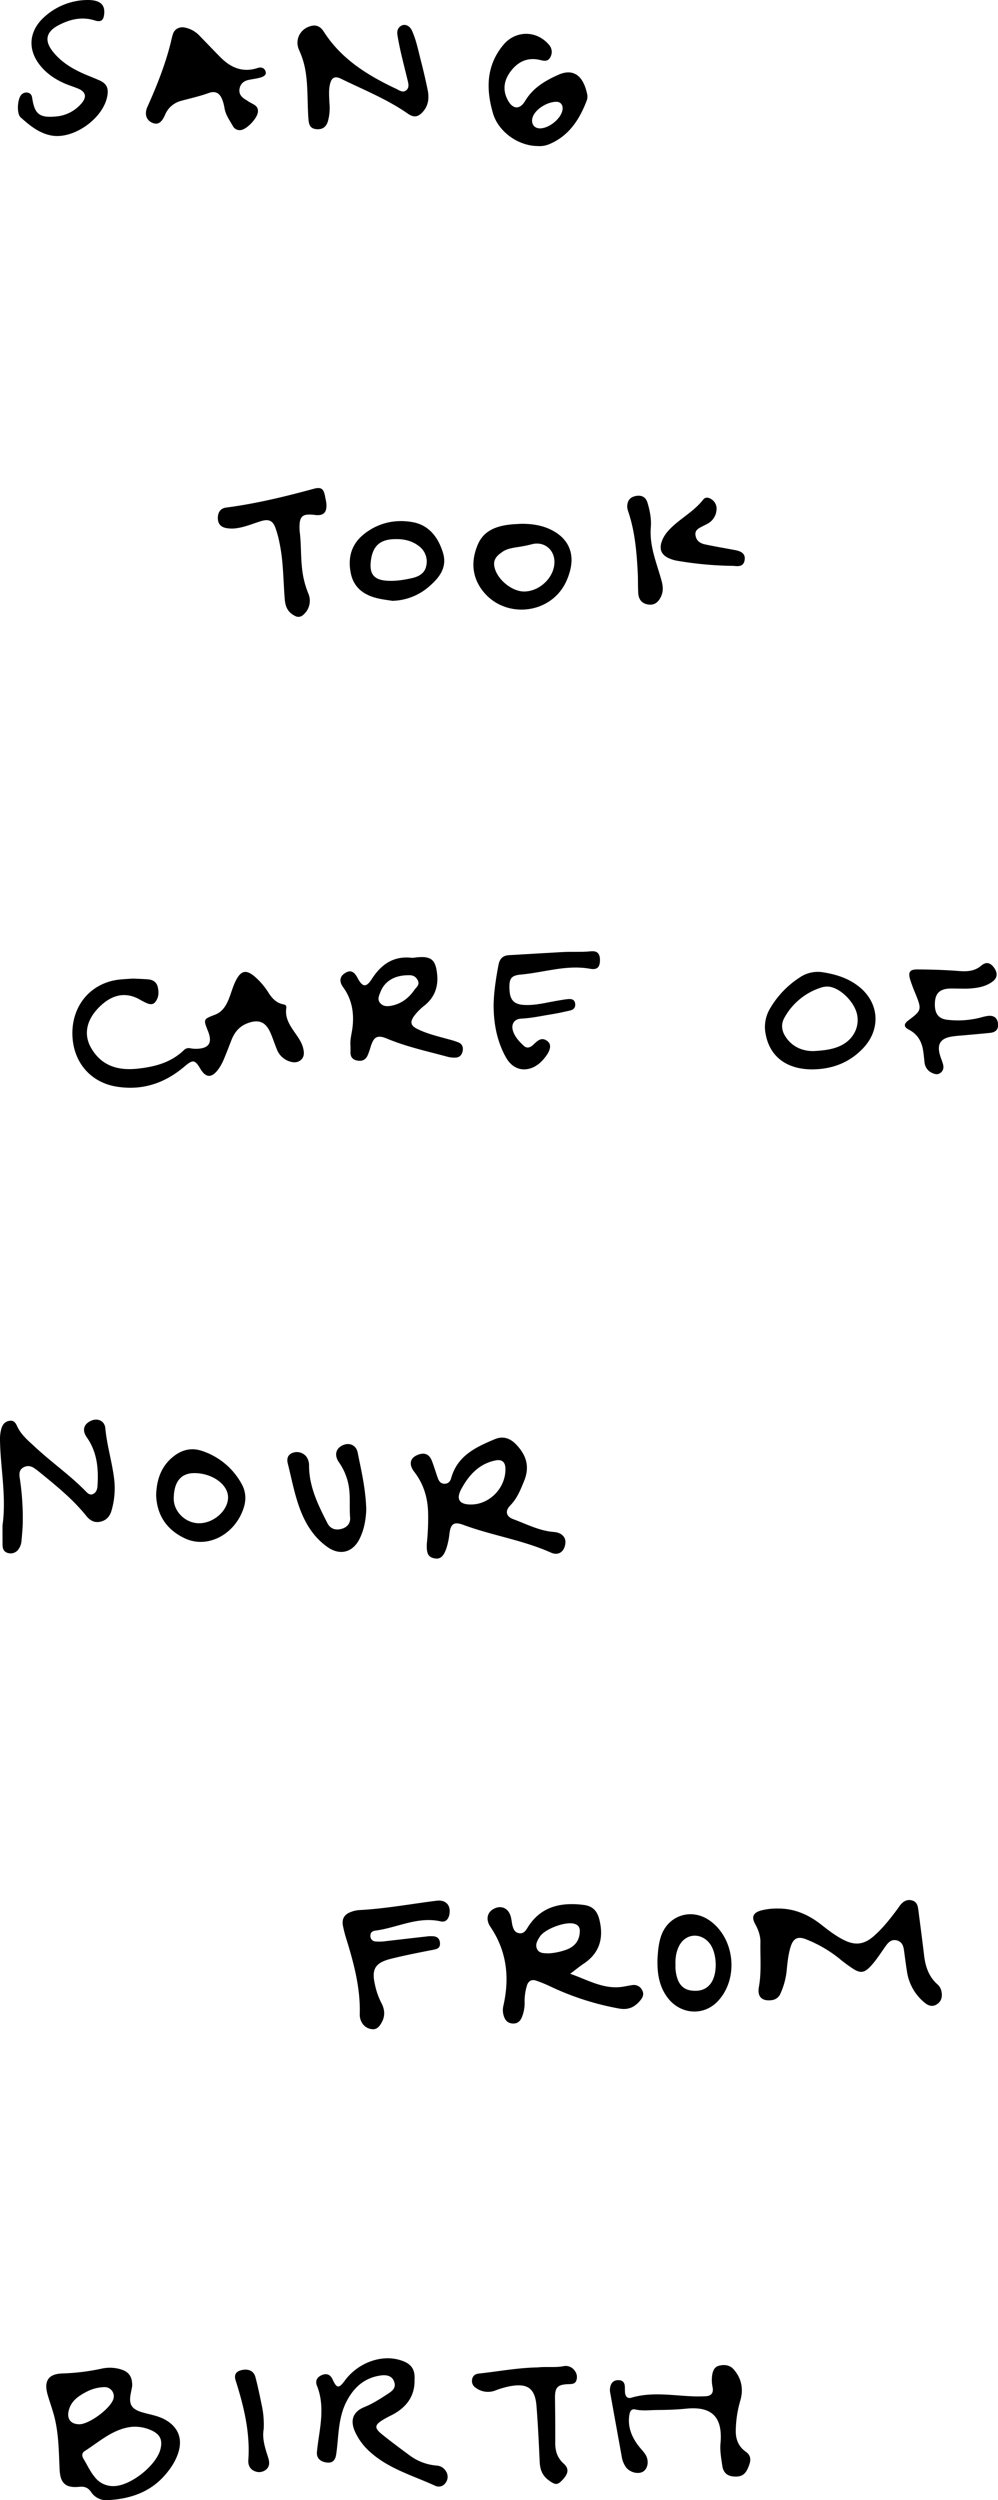 <svg xmlns="http://www.w3.org/2000/svg" width="746.08" height="1868.91" viewBox="0 0 746.08 1868.91"><title>c16-txt</title><path d="M99.47,731.51c3.36.17,7.53.23,11.66.63,3.43.33,6,2.21,6.81,5.67.93,4,.82,8-2,11.37-1.63,2-4,1.59-6,.79a60.53,60.53,0,0,1-6.19-3.21c-10.51-5.55-20.79-3.2-30.43,6.94-9,9.45-10.83,20.19-5,30,7.8,13.19,20,16.66,34.3,15.16,13-1.35,25.24-4.53,35-14a4.91,4.91,0,0,1,4.6-1.26,23.14,23.14,0,0,0,4.47.39c9.48-.13,12.31-4.38,8.82-13.15-3.56-8.92-3.57-9,5.16-12.3,5.65-2.16,8.37-6.82,10.46-12,1.91-4.78,3.13-9.83,5.62-14.39,3.59-6.57,7.26-7.31,13.15-2.6a53.5,53.5,0,0,1,11,12.81c2.61,4,5.77,7.36,10.72,8.35,1.65.32,2.72.87,2.4,2.91-1.11,7.23,2.62,12.82,6.44,18.34,2.57,3.7,5.23,7.37,6.25,11.84.67,3,.9,6.08-1.63,8.4s-5.76,2.24-8.91,1.13a15.27,15.27,0,0,1-9.3-9.17c-1.62-4-2.94-8.13-4.67-12.09-3.62-8.3-8.82-10.35-17.31-7.13-5.87,2.23-9.47,6.58-11.74,12.22-2,5.09-3.91,10.25-6.09,15.28a34.81,34.81,0,0,1-4.2,7.33c-4.78,6.22-9.1,5.88-13.05-.8-4.07-6.87-5.59-7.12-11.8-1.82-14.72,12.55-31.52,18.25-50.85,15.12-20.81-3.37-33.93-20.27-33-42.14,1-21.14,16-36.62,37-38.06C93.68,731.84,96.17,731.71,99.47,731.51Z"/><path d="M98.81,1783.77c-.23,1.15-.65,3.26-1.06,5.38-1.6,8.14.53,11.72,8.6,14.1,5.88,1.73,12,2.53,17.48,5.7,9.34,5.43,12.74,13.84,9.54,24.18-2,6.49-5.67,12-10.08,17.08C112,1863.13,97.1,1868,80.61,1868.88a13.58,13.58,0,0,1-12.51-6.05c-2.16-3.18-4.76-4.33-8.83-3.9-10.06,1-14.2-2.51-14.69-12.79-.67-14-.64-28-4.48-41.58-1.35-4.8-3.05-9.5-4.44-14.29-3.07-10.59.52-15.89,11.46-16.1a160.73,160.73,0,0,0,29.17-3.65,28.15,28.15,0,0,1,14.81.85C96.56,1773.24,99.05,1777,98.81,1783.77Zm1.81,30.24c-.67,0-1.85,0-3,.19-13.67,1.88-23.49,11.16-34.49,18.13-1.89,1.2-2,3.5-.85,5.41,2.85,4.68,5.08,9.74,8.64,14a17.17,17.17,0,0,0,14.36,6.64c12.66-.31,32-15.74,34.77-28,1.49-6.56-.39-10.54-6.41-13.45A29.62,29.62,0,0,0,100.62,1814Zm-41.37-1.84c7.31.07,23.22-11.65,25.46-18.76a6.82,6.82,0,0,0-6.9-9A30.21,30.21,0,0,0,64.49,1788c-6,3.12-11.43,6.85-13.13,14C49.88,1808.24,52.9,1812.1,59.25,1812.17Z"/><path d="M426.28,1475.42c13.27,4.67,24.8,11.65,38.62,9.79,2.64-.35,5.23-1,7.87-1.34a6.85,6.85,0,0,1,7.38,4c1.46,2.81.4,5.17-1.38,7.34-4.07,5-8.79,7.41-15.69,6.24A204,204,0,0,1,411,1484.69a100.16,100.16,0,0,0-10.14-4.13c-3.42-1.16-5.87.18-6.95,3.69a40,40,0,0,0-1.72,12.3,28.33,28.33,0,0,1-2,11.23c-1.24,3.06-3.32,5-6.8,4.83-3.65-.16-5.73-2.26-6.77-5.63a14.17,14.17,0,0,1-.36-7.41c4.82-21.07,2.75-40.91-9.65-59.25-3.51-5.18-2.4-10.3,1.57-12.88,5.6-3.64,11.48-1.65,13.5,4.72.75,2.36.86,4.92,1.46,7.33.67,2.66,1.78,5.1,4.94,5.61,3,.48,4.66-1.45,6-3.64,9.78-16.33,25-19.7,42.33-17.5,6.73.86,10.11,4.55,11.71,11.16,3.33,13.75.13,25-12.12,33C433,1470.15,430.15,1472.51,426.28,1475.42Zm-16.82-15.26c5.15,0,12.93-1.92,16.59-3.93,5-2.74,7.3-7.09,7.41-12.68.07-3.12-1.56-4.92-4.58-5.62-6.68-1.55-21.45,4-25.17,9.56-1.86,2.8-3.8,6-2.28,9.3C403.05,1460.34,406.88,1460,409.46,1460.16Z"/><path d="M319.06,1154.15a188.25,188.25,0,0,0,1-22.69c-.19-11.49-3.2-21.93-10.31-31.16-4.54-5.88-3.18-10.77,3.14-13,4.68-1.64,8.06-.18,9.95,4.65,1.64,4.17,2.88,8.5,4.38,12.72.87,2.48,2.22,4.56,5.28,4.47,2.8-.08,4.18-2,4.83-4.34,4.64-16.68,18.5-23.09,32.59-29,5.87-2.47,11.22-.94,15.85,3.88,7.65,7.95,10.44,16.51,6.09,27.26-2.71,6.68-5.24,13.14-10.45,18.46-4,4.06-3.09,8.23,2.26,10.2,9.94,3.65,19.45,8.73,30.33,9.57,5.86.45,9.09,3.86,8.68,8.27-.59,6.3-5,9.76-10.78,7.17-21.09-9.43-44.05-12.78-65.56-20.76-6.8-2.52-9.4-.94-10.33,6.42a53,53,0,0,1-2.33,11.21c-2.18,6.19-4.6,8.22-8.9,7.41C320.23,1164,318.79,1161.49,319.06,1154.15Zm33-29.51c14.13,0,26.2-12.64,25.78-27-.14-4.85-2.68-6.92-7.49-5.93-12.1,2.49-19.57,10.64-25.25,20.9C340.71,1120.52,343.13,1124.65,352.05,1124.64Z"/><path d="M581.49,1426.66c12.39-.11,23,4.58,32.54,12.11,5.1,4,10.24,8,16,11,9.21,4.84,16,4,23.75-3,6.5-5.8,11.83-12.63,17-19.56.8-1.06,1.48-2.22,2.33-3.24,2.26-2.74,4.93-4.39,8.71-3.37,3.6,1,4.28,3.85,4.68,6.92,1.46,11.38,3,22.76,4.32,34.16,1,8.35,3.48,15.9,10,21.65a9.73,9.73,0,0,1,3.13,6.09c.58,3.8-.48,7-3.87,9s-6.4.69-9.12-1.6a37.12,37.12,0,0,1-13-23.49c-.74-4.76-1.37-9.55-2-14.33-.47-3.78-1.17-7.41-5.55-8.53s-6.67,1.92-8.84,5c-3.54,5-6.82,10.28-11.11,14.73s-7.19,4.91-12.4,1.68a109.15,109.15,0,0,1-10.83-8,95.9,95.9,0,0,0-24.53-14.19c-6.38-2.54-9.74-.76-11.72,5.79-1.84,6.08-2.35,12.41-3,18.7a55.1,55.1,0,0,1-4.42,15.77,8.06,8.06,0,0,1-6.79,5.21c-7.32.89-10.76-2.7-9.43-9.94,2-11.06.91-22.24,1.13-33.36.09-4.84-1.59-9.41-4-13.76-2.86-5.28-1.33-8.35,4.52-10A46.32,46.32,0,0,1,581.49,1426.66Z"/><path d="M309.9,1779c.31,12.32-6.31,21.07-17.8,26.68-1.79.87-3.55,1.84-5.27,2.85-6.94,4.08-7.27,6.34-1.11,11.28,6.61,5.32,13.42,10.41,20.26,15.43a39.09,39.09,0,0,0,20.24,7.79,8.68,8.68,0,0,1,7.32,4.52,7.47,7.47,0,0,1-.5,8.49,6.1,6.1,0,0,1-7.6,2.16c-16.54-7.63-34.49-12.57-48.5-25.09a45.36,45.36,0,0,1-11.58-15.47c-3.76-8.47-1.47-14.87,7-18.31,6.4-2.6,12.06-6.3,17.75-10,3.16-2.08,6.14-4.35,4.59-8.87-1.39-4-4.81-5.54-10.28-4.74-12.12,1.78-20,9-25.42,19.54s-5.78,22.09-6.94,33.49c-.21,2-.45,4-.74,5.94-.58,3.93-2.33,6.59-6.85,6.1-5-.55-8-3.38-7.53-8,.6-6.45,1.78-12.85,2.56-19.29,1.22-10.16,1.4-20.28-2.51-30-1.6-4,.19-6.6,3.52-8.06s6.32-.74,8.13,3.2c3.15,6.89,4.68,6.93,9.23.77,9.89-13.38,27.66-19.75,41.88-15C307.33,1766.81,310.43,1771,309.9,1779Z"/><path d="M262,781.48c-.44-4.26,1-9,1.56-13.73,1.22-10.82-.52-20.87-7.07-29.86-3.15-4.33-2.49-8.11,1.57-10.59,3.9-2.39,6.6-1.27,9.34,3.89,3.61,6.79,6.36,7.14,10.54.64,7.06-11,16.27-17.41,29.87-15.86a13.76,13.76,0,0,0,3-.26c11.41-1.27,14.91,1.4,16,12.82.9,9.22-2,17.06-9.34,23a42.81,42.81,0,0,0-7.76,7.75c-3.37,4.63-2.84,7.37,2.35,9.92,7.65,3.76,16,5.64,24.13,7.92a50.55,50.55,0,0,1,6.62,2.13c2.62,1.13,3.58,3.39,3.11,6.16-.5,2.93-2.12,5-5.23,5.15a18.88,18.88,0,0,1-5.9-.56c-15.25-4.14-30.72-7.46-45.39-13.58-7.37-3.08-10-1.51-12.39,6.31a51.83,51.83,0,0,1-2.14,6.1c-1.58,3.6-4.46,4.72-8.2,3.88-3.55-.8-4.81-3.21-4.66-6.64C262.06,784.78,262,783.45,262,781.48ZM304.83,729c-10.26.14-17.48,4.68-20.52,12.81-1,2.57-2.4,5.37-.09,8s5.29,2.55,8.29,2c7.41-1.42,13-5.68,17.21-11.74,1.47-2.12,4.36-3.86,2.56-7.35S307.6,728.82,304.83,729Z"/><path d="M1.88,1140.25c3-21.19-1.44-42.16-1.87-63.24a29.77,29.77,0,0,1,1.1-9.4c1-3.09,2.87-5.19,6.3-5.58s4.47,2.16,5.65,4.6c3.07,6.33,8.5,10.66,13.45,15.28,12.3,11.46,26.21,21.09,37.95,33.22,1.26,1.3,2.88,2.59,4.87,1.77,2.66-1.1,3.4-3.69,3.56-6.18.82-12.83-.21-25.24-8-36.27-3.7-5.24-2.33-9.82,3-12.34,5.08-2.39,10.34-.07,10.85,5.54,1.23,13.3,5.35,26.07,6.76,39.33a59.61,59.61,0,0,1-2,21.74c-1.16,4.43-3.71,7.77-8.56,8.79-4.52,1-7.81-1.08-10.44-4.36-10.21-12.69-22.81-22.81-35.32-33-1-.84-2.1-1.64-3.18-2.41-2.63-1.88-5.42-2.52-8.41-.88-3.2,1.75-3.33,4.6-2.86,7.78A198.45,198.45,0,0,1,17,1139c-.12,4.32-.57,8.64-.94,12.94a12.11,12.11,0,0,1-2.48,6.45,7,7,0,0,1-7.61,2.5c-3.1-.74-4.05-3.19-4.06-6.11C1.87,1149.91,1.88,1145.08,1.88,1140.25Z"/><path d="M402,109.17c-14.61-.06-29.49-10.71-33.49-24.57-5.22-18-5.09-35.51,7.74-51,9-10.92,24.67-11.14,34-.29a7.94,7.94,0,0,1,1,9.71c-1.93,3.45-5.15,2.34-8,1.71-9.06-2-16.08,1.48-21.4,8.48-5,6.57-6.36,13.84-2.3,21.51,3.74,7.08,9,7.51,13.1.64,5.82-9.66,14.63-14.9,24.59-19.38,13.61-6.11,19.51,3.81,21.7,14.36a8.48,8.48,0,0,1-.17,4.45c-5.39,14.25-13.16,26.56-27.87,32.87A18.67,18.67,0,0,1,402,109.17Zm13.75-33.08c-7,.13-15.49,5.64-17.5,11.38-1.58,4.54.81,8.42,5.25,8.5,6.47.12,15.16-6.56,16.82-12.94C421.39,79,419.42,76,415.77,76.09Z"/><path d="M136.53,20.35a20.46,20.46,0,0,1,12.74,6.48c5.36,5.47,10.61,11.05,16,16.44,7.65,7.59,16.61,11.07,27.27,7.57,3.18-1.05,5.27.26,6,2.57.94,2.81-1.86,4-4.06,4.61-2.86.82-5.87,1.11-8.79,1.76-3.57.79-6,2.93-6.62,6.62s1.29,6,4.14,7.84c.7.46,1.44.85,2.11,1.34,3.05,2.24,8.05,2.93,7.48,8.18-.52,4.83-8.12,12.63-12.41,13.4a5.71,5.71,0,0,1-6.34-3c-2.43-4.3-5.45-8.35-6.23-13.46A31.57,31.57,0,0,0,166.35,75c-1.89-5.33-5.14-7.36-10.44-5.43-6.76,2.46-13.74,3.93-20.61,5.85A17.79,17.79,0,0,0,123.37,85.9c-2.61,6-5.57,7.66-9.65,5.84-4.35-1.92-5.91-6.55-3.5-11.91,6.89-15.34,13.11-30.91,17.24-47.25.57-2.26,1-4.56,1.69-6.78C130.28,22.19,132.92,20.48,136.53,20.35Z"/><path d="M246.28,77.08a37.12,37.12,0,0,1-1.11,13.44c-1.32,4.52-4.24,6.54-8.94,6s-5.35-3.83-5.64-7.51c-.93-11.93-.24-24-2.19-35.84a61.68,61.68,0,0,0-4.78-15.68c-3.61-7.95,1-16.54,9.66-18.23,4.09-.8,6.82,1.34,8.77,4.41,13.09,20.51,32.74,32.66,54.07,42.7,2.34,1.1,4.92,3.17,7.42,1.25,2.83-2.18,1.68-5.5,1-8.37-2.53-10.5-5.37-20.93-7.19-31.59-.45-2.67-.84-5.37,1.37-7.51,2.91-2.81,7.23-1.68,9.25,2.74,3.12,6.84,4.56,14.23,6.42,21.47,1.95,7.56,3.75,15.17,5.31,22.82,1.21,5.91.69,11.66-3.6,16.43-3.72,4.14-6.88,4.37-11.36,1.25-15.49-10.79-33-17.77-49.83-26-4.9-2.39-7.27-.68-8.38,4.82C245.75,67.54,246,71.37,246.28,77.08Z"/><path d="M538.72,1825.51c1.38-19-6.78-26.9-25.72-25-7.11.71-14.23.94-21.4,1-5.59,0-11.13.85-16.72-.41-2.68-.61-3.85,1.15-4.3,3.64-1.53,8.43,1.16,15.76,5.93,22.49,1.73,2.43,3.91,4.54,5.64,7,3.12,4.41,2.54,10.48-1,13.06s-10.23,1.09-13.3-3.16a18.79,18.79,0,0,1-3.07-7.82c-2.82-15.71-5.7-31.41-8.5-47.12a11.1,11.1,0,0,1,.35-6.4c1.23-2.89,3.61-3.83,6.49-3.54s3.88,2.27,4,4.86c.09,1.49,0,3,.14,4.48.31,2.72,1.76,4.61,4.65,3.75,15.8-4.73,31.74-1.43,47.62-1,2.66.07,5.33,0,8-.11,4.24-.2,6-2.56,5.2-6.65a26.58,26.58,0,0,1-.36-8.93c.46-3.25,1.65-6.39,5.19-7.26,4-1,8.08-.56,11,2.84,5.92,6.84,7.37,14.89,4.84,23.35a84,84,0,0,0-3.35,22.1c-.17,6.5,1.93,12.12,7.46,16,4.84,3.41,3.57,7.68,1.74,12-2.26,5.39-5.39,7.15-11.45,6.46-4.64-.53-7.13-3.32-7.8-7.77C539.13,1837.46,538,1831.55,538.72,1825.51Z"/><path d="M286.38,1451.27c10.09-1.16,21.16-2.46,32.23-3.69a23.29,23.29,0,0,1,5.95-.13c3.13.46,4.46,2.77,4.37,5.75s-2.05,3.67-4.64,4.19c-10.75,2.14-21.54,4.19-32.16,6.87-11.89,3-14.56,7.87-11.72,19.76a53.83,53.83,0,0,0,4.64,13.12c2.48,4.62,3.07,9.48.47,14.32-1.53,2.85-3.42,5.69-7.09,5.41a9.79,9.79,0,0,1-8.28-5.67,11.71,11.71,0,0,1-1.21-5.28c.6-19.27-4.2-37.57-9.78-55.74a93.53,93.53,0,0,1-2.78-10.61c-1-5.28,1.1-8.65,6.18-10.44a21,21,0,0,1,5.81-1.31c19.48-1,38.62-4.57,57.9-7,6.85-.87,10.72,3.17,9.78,9.64-.54,3.77-2.62,6.71-6.6,5.8-17.25-3.92-32.59,4.83-48.92,6.92-2.19.28-3.71,1.42-3.64,3.93a4,4,0,0,0,3.56,4.15A40,40,0,0,0,286.38,1451.27Z"/><path d="M369,750.89c.21-9.43,1.74-19.61,3.69-29.76.85-4.43,3.23-6.85,7.65-7.12,13.45-.82,26.91-1.56,40.36-2.34,6.95-.4,13.9.17,20.87-.55,5.07-.52,7,1.8,6.95,6.76s-2,7.28-7.2,6.32c-17.75-3.28-34.63,2.77-51.91,4.3-7.61.68-9,3.17-8.51,11.67.39,7.28,3.34,10.45,10.28,11,9.12.66,17.83-1.93,26.68-3.34,2.3-.37,4.59-.82,6.91-1,2.51-.24,4.73.25,5.2,3.31.43,2.81-1,4.55-3.56,5.17-4.36,1-8.75,2-13.18,2.72-7.88,1.24-15.67,3.06-23.7,3.42-5.09.24-7.6,4.17-6.06,9.11,1.43,4.6,4.66,8,8.1,11.2,2.49,2.27,4.95,1.23,7.09-.79,3.09-2.92,6.19-6.25,10.7-2.62,3.07,2.47,2.28,6.77-1.84,12-2.94,3.72-6.33,6.81-11,8.28-7.23,2.26-14.1-.66-18.35-8.29C371.52,778.31,369,765.35,369,750.89Z"/><path d="M65.15,0c9.47-.07,13.44,3.19,12.74,10.44-.46,4.73-2.4,6.31-6.94,4.87-9.76-3.09-18.74-.93-27.37,3.65-9.18,4.87-10.52,11.38-4.16,19.49,5.58,7.11,12.93,11.93,21,15.71C64.92,56.28,69.62,58,74.19,60c5.27,2.33,7,5.51,6.13,11.13-2.51,17-25.13,33.35-42,30.15-9.21-1.74-16.2-7.55-22.9-13.55C12.31,84.92,13,73.82,16,70.8a5,5,0,0,1,5-1.47c2.05.51,2.78,2,3.08,4,1.8,12,5.45,14.86,17.53,13.76A28,28,0,0,0,61.1,77.07c3.89-4.58,3-8.47-2.62-10.81-3.52-1.48-7.22-2.55-10.7-4.11-7.22-3.25-13.6-7.69-18.45-14.1C21,37,21.68,24.56,31.19,14.55A48.59,48.59,0,0,1,65.15,0Z"/><path d="M607.13,799.38c-18.87-.06-31.39-9.33-34.64-25.83a26.94,26.94,0,0,1,2.94-19.27,69,69,0,0,1,22.46-23.64,23.91,23.91,0,0,1,17.53-3.81c9.71,1.55,18.73,4.4,26.53,10.53,15.29,12,16.8,31.7,3.53,45.94C635.12,794.42,622.1,799.26,607.13,799.38Zm1-13.68c9-.5,15.16-1.42,20.93-4.35,9-4.56,13.68-13.86,11.63-23.17-2.16-9.84-13.49-20.55-22-20.7a14.88,14.88,0,0,0-4.91.77,47.7,47.7,0,0,0-27.43,22.63c-2.66,4.79-2,9.75,1,14.21C592.9,783.5,601.32,785.77,608.18,785.7Z"/><path d="M389.93,391.54c9,0,17.58,1.45,25.32,6.3,9.61,6,13.64,15.44,11.42,26.54a45.62,45.62,0,0,1-3.87,11.28c-12.16,24.49-47.2,27.12-63,4.58-7.32-10.46-7.41-21.94-2.56-33.27,4.44-10.37,13.82-13.73,24.23-14.88C384.28,391.78,387.12,391.71,389.93,391.54Zm2.33,50.62c11.7-.36,22.28-10.92,22.23-22.17-.05-9.57-8.24-15.67-17.23-13.07A103.45,103.45,0,0,1,386,409.1c-3.63.62-7.29,1.26-10.35,3.38-3.46,2.38-6.74,5.13-6.22,10C370.48,432.21,382.42,442.46,392.26,442.16Z"/><path d="M224,397.11c1.48,10.49.46,22.41,2.75,34.08a67.79,67.79,0,0,0,3.9,12.85,13.75,13.75,0,0,1-4.17,15.75,5.07,5.07,0,0,1-6,.59c-5.05-2.46-7.1-6.61-7.56-12-1.2-14.08-1-28.29-3.9-42.21a78.72,78.72,0,0,0-3.09-11.53c-2.06-5.6-5.07-6.85-11.06-5-5.72,1.75-11.23,4.14-17.19,5.08a24.92,24.92,0,0,1-8.44.05c-4.17-.77-6.4-3.18-6.39-7.58s2.11-7.25,6.24-7.78c22.17-2.89,43.8-8.14,65.32-14,5.88-1.61,7.64-.05,8.71,6.19.28,1.63.72,3.26.86,4.9.53,6.54-2.13,9.21-8.33,8.46C225.57,383.7,223.4,385.74,224,397.11Z"/><path d="M717.16,739c-2.65,0-5.32-.17-8,0-7.12.55-10.16,4-10.28,11.42s2.8,11.29,9.77,11.93A68.21,68.21,0,0,0,733,760.66a39.67,39.67,0,0,1,5.34-1.23c4.62-.6,7.2,1.39,7.72,5.65.53,4.44-1.74,6.56-5.85,7-6.95.72-13.91,1.29-20.87,1.94a80.07,80.07,0,0,0-8.91,1c-7.26,1.51-9.77,5.51-8,12.67.66,2.73,1.9,5.33,2.59,8,.6,2.37.21,4.67-1.94,6.28s-4.12,1-6.15.12a9.6,9.6,0,0,1-5.79-8.12c-.34-3-.61-6-1.08-8.92-1.09-6.8-4.31-12.1-10.63-15.37-3.89-2-3.93-4.26-.39-6.9,10-7.49,10.16-8,5.32-20a112.7,112.7,0,0,1-4-10.75c-1.54-5.27-.22-7.39,5.28-7.37,10.29.05,20.61.36,30.87,1.16,6.21.49,11.9.34,16.92-3.89,3.65-3.08,6.66-2.6,9.58,1.27s2.79,7.7-.89,10.45c-5.29,4-11.55,4.92-17.92,5.32C721.83,739.12,719.49,739,717.16,739Z"/><path d="M116.73,1117.61c.38-12.47,4.27-22.54,14-29.69,6.14-4.49,13-5.82,20.33-3.33a52.37,52.37,0,0,1,29.57,24.65c3.26,5.78,3.54,12,1.41,18.32-6.57,19.61-26.88,30.25-43.69,22.45C124.44,1143.54,117.23,1132.35,116.73,1117.61Zm28.82-16.44c-10.16-.1-15.47,6.26-15.67,18.78-.17,9.89,8.66,18.64,18.86,18.7,11,.06,21.71-9.47,21.75-19.3C170.52,1109.76,158.9,1101.3,145.55,1101.17Z"/><path d="M293.29,449.13c-2.83-.48-7-.93-11-1.88-10.12-2.39-17.76-7.87-20-18.55-2.4-11.41.19-21.65,9.55-29.22,10.71-8.67,23.5-11.53,36.66-9.16,12.2,2.19,19.15,11.38,22.66,22.91,3.2,10.49-2.22,18-9.54,24.44A43.2,43.2,0,0,1,293.29,449.13ZM296.1,403c-12-.08-17.76,5.12-18.94,17.08-.91,9.16,2.59,13.33,11.87,14,6.53.48,13-.58,19.27-2,5.11-1.19,9.44-3.74,10.43-9.44A14.33,14.33,0,0,0,313,408.09C308,404.29,302.26,402.93,296.1,403Z"/><path d="M491.52,1464.46c.32-5.64.76-11.26,2.51-16.7,5.14-16,22.74-21.85,36.56-12.09,18.93,13.38,21.87,43.74,5.85,60.45-10.61,11.07-27.83,9.78-37.37-2.84C492.61,1484.72,491.27,1474.79,491.52,1464.46Zm13.43,5.06a28.37,28.37,0,0,0,1.46,9.48c1.65,5,5,8.24,10.31,8.94,5.74.76,11-.34,14.67-5.35,5.47-7.48,4.66-23.67-1.44-30.56-7-7.89-18-6.43-22.51,3.06C505.41,1459.37,504.71,1464,505,1469.52Z"/><path d="M273.81,1128c-.16,6-1.1,14.64-5.14,22.55-5.11,10-14.6,12.41-23.8,5.92-11.09-7.81-17.47-19-21.72-31.53-3.42-10.11-5.41-20.59-8-30.91-.84-3.33-.28-6.35,3.35-7.92a9.07,9.07,0,0,1,10.71,3,11.39,11.39,0,0,1,1.83,6.62c.07,15.71,6.8,29.32,13.71,42.82,2.2,4.31,6.06,5.53,10.62,4.29,4.23-1.15,6.71-4.24,6.36-8.46-.64-7.8.3-15.65-1-23.4a43.76,43.76,0,0,0-7.33-17.86c-3.41-4.93-2.56-9.62,1.64-12.16,5.35-3.24,11.19-1.15,12.39,5C270,1099.05,273.25,1112,273.81,1128Z"/><path d="M401.89,1769.68c6.55-.74,12.89.27,19.18-.89a8.15,8.15,0,0,1,8.74,3.58,7.62,7.62,0,0,1,.83,7.62c-1.05,2.2-3.53,2.12-5.74,2.2-8.23.28-10.11,2.43-10,10.72.16,11.16.26,22.32.19,33.48,0,6,1.67,11,6.24,15.13,4.09,3.69,3.77,7.24-.6,12-3.93,4.32-5.57,4.15-10.52.53-4.78-3.5-6.49-8-6.75-13.7-.64-14-1.28-27.94-2.4-41.87-1.07-13.19-6.68-17.13-19.71-14.77a62.67,62.67,0,0,0-11,3.19,15.25,15.25,0,0,1-14.7-2,5.91,5.91,0,0,1-2.65-6.49c.53-2.76,2.54-3.88,5-4.15C372.7,1772.68,387.3,1769.89,401.89,1769.68Z"/><path d="M548.53,423a263.68,263.68,0,0,1-42.26-3.82,25.76,25.76,0,0,1-6.18-1.86c-5.69-2.52-7.42-6.76-5.36-12.6,1.72-4.88,5.1-8.57,8.84-11.91,7.3-6.54,16-11.47,22.13-19.36,1.55-2,3.89-1.69,5.91-.41a8.39,8.39,0,0,1,4,8.55,12.67,12.67,0,0,1-5.89,9.44c-1.39.89-3,1.53-4.41,2.32-2.78,1.49-6,2.69-5.37,6.82s3.51,6,7.1,6.77c7.15,1.53,14.37,2.74,21.55,4.09,1,.19,2,.37,2.92.64,3.66,1,5.9,3.12,5.11,7.24S552.9,423.6,548.53,423Z"/><path d="M468.89,378.87c0-4.79,2.26-7.38,6.68-8.16,4.26-.75,7.23,1,8.47,5.05,1.8,5.92,3,12.26,2.51,18.19-1.2,14.23,4.36,26.87,7.95,39.93,1.3,4.73,1.47,8.64-.73,12.85-2,3.81-4.95,5.84-9.29,5.14-4.58-.72-7-3.75-7.32-8.21-.34-5.14-.13-10.32-.39-15.47-.83-15.8-2.15-31.53-7.4-46.63A14.48,14.48,0,0,1,468.89,378.87Z"/><path d="M197.12,1815.81c-1.26,7,1,14,3.34,21.2,1,3.18,1.44,6.71-1.69,9.16a8.16,8.16,0,0,1-8.5,1c-3.62-1.48-4.87-4.8-4.63-8.13,1.45-20.64-3.33-40.21-9.48-59.62-1.15-3.63-.34-6.49,4-7.62,5.21-1.37,9.48.22,10.78,5.09,2,7.52,3.52,15.19,5.1,22.82A67.75,67.75,0,0,1,197.12,1815.81Z"/></svg>